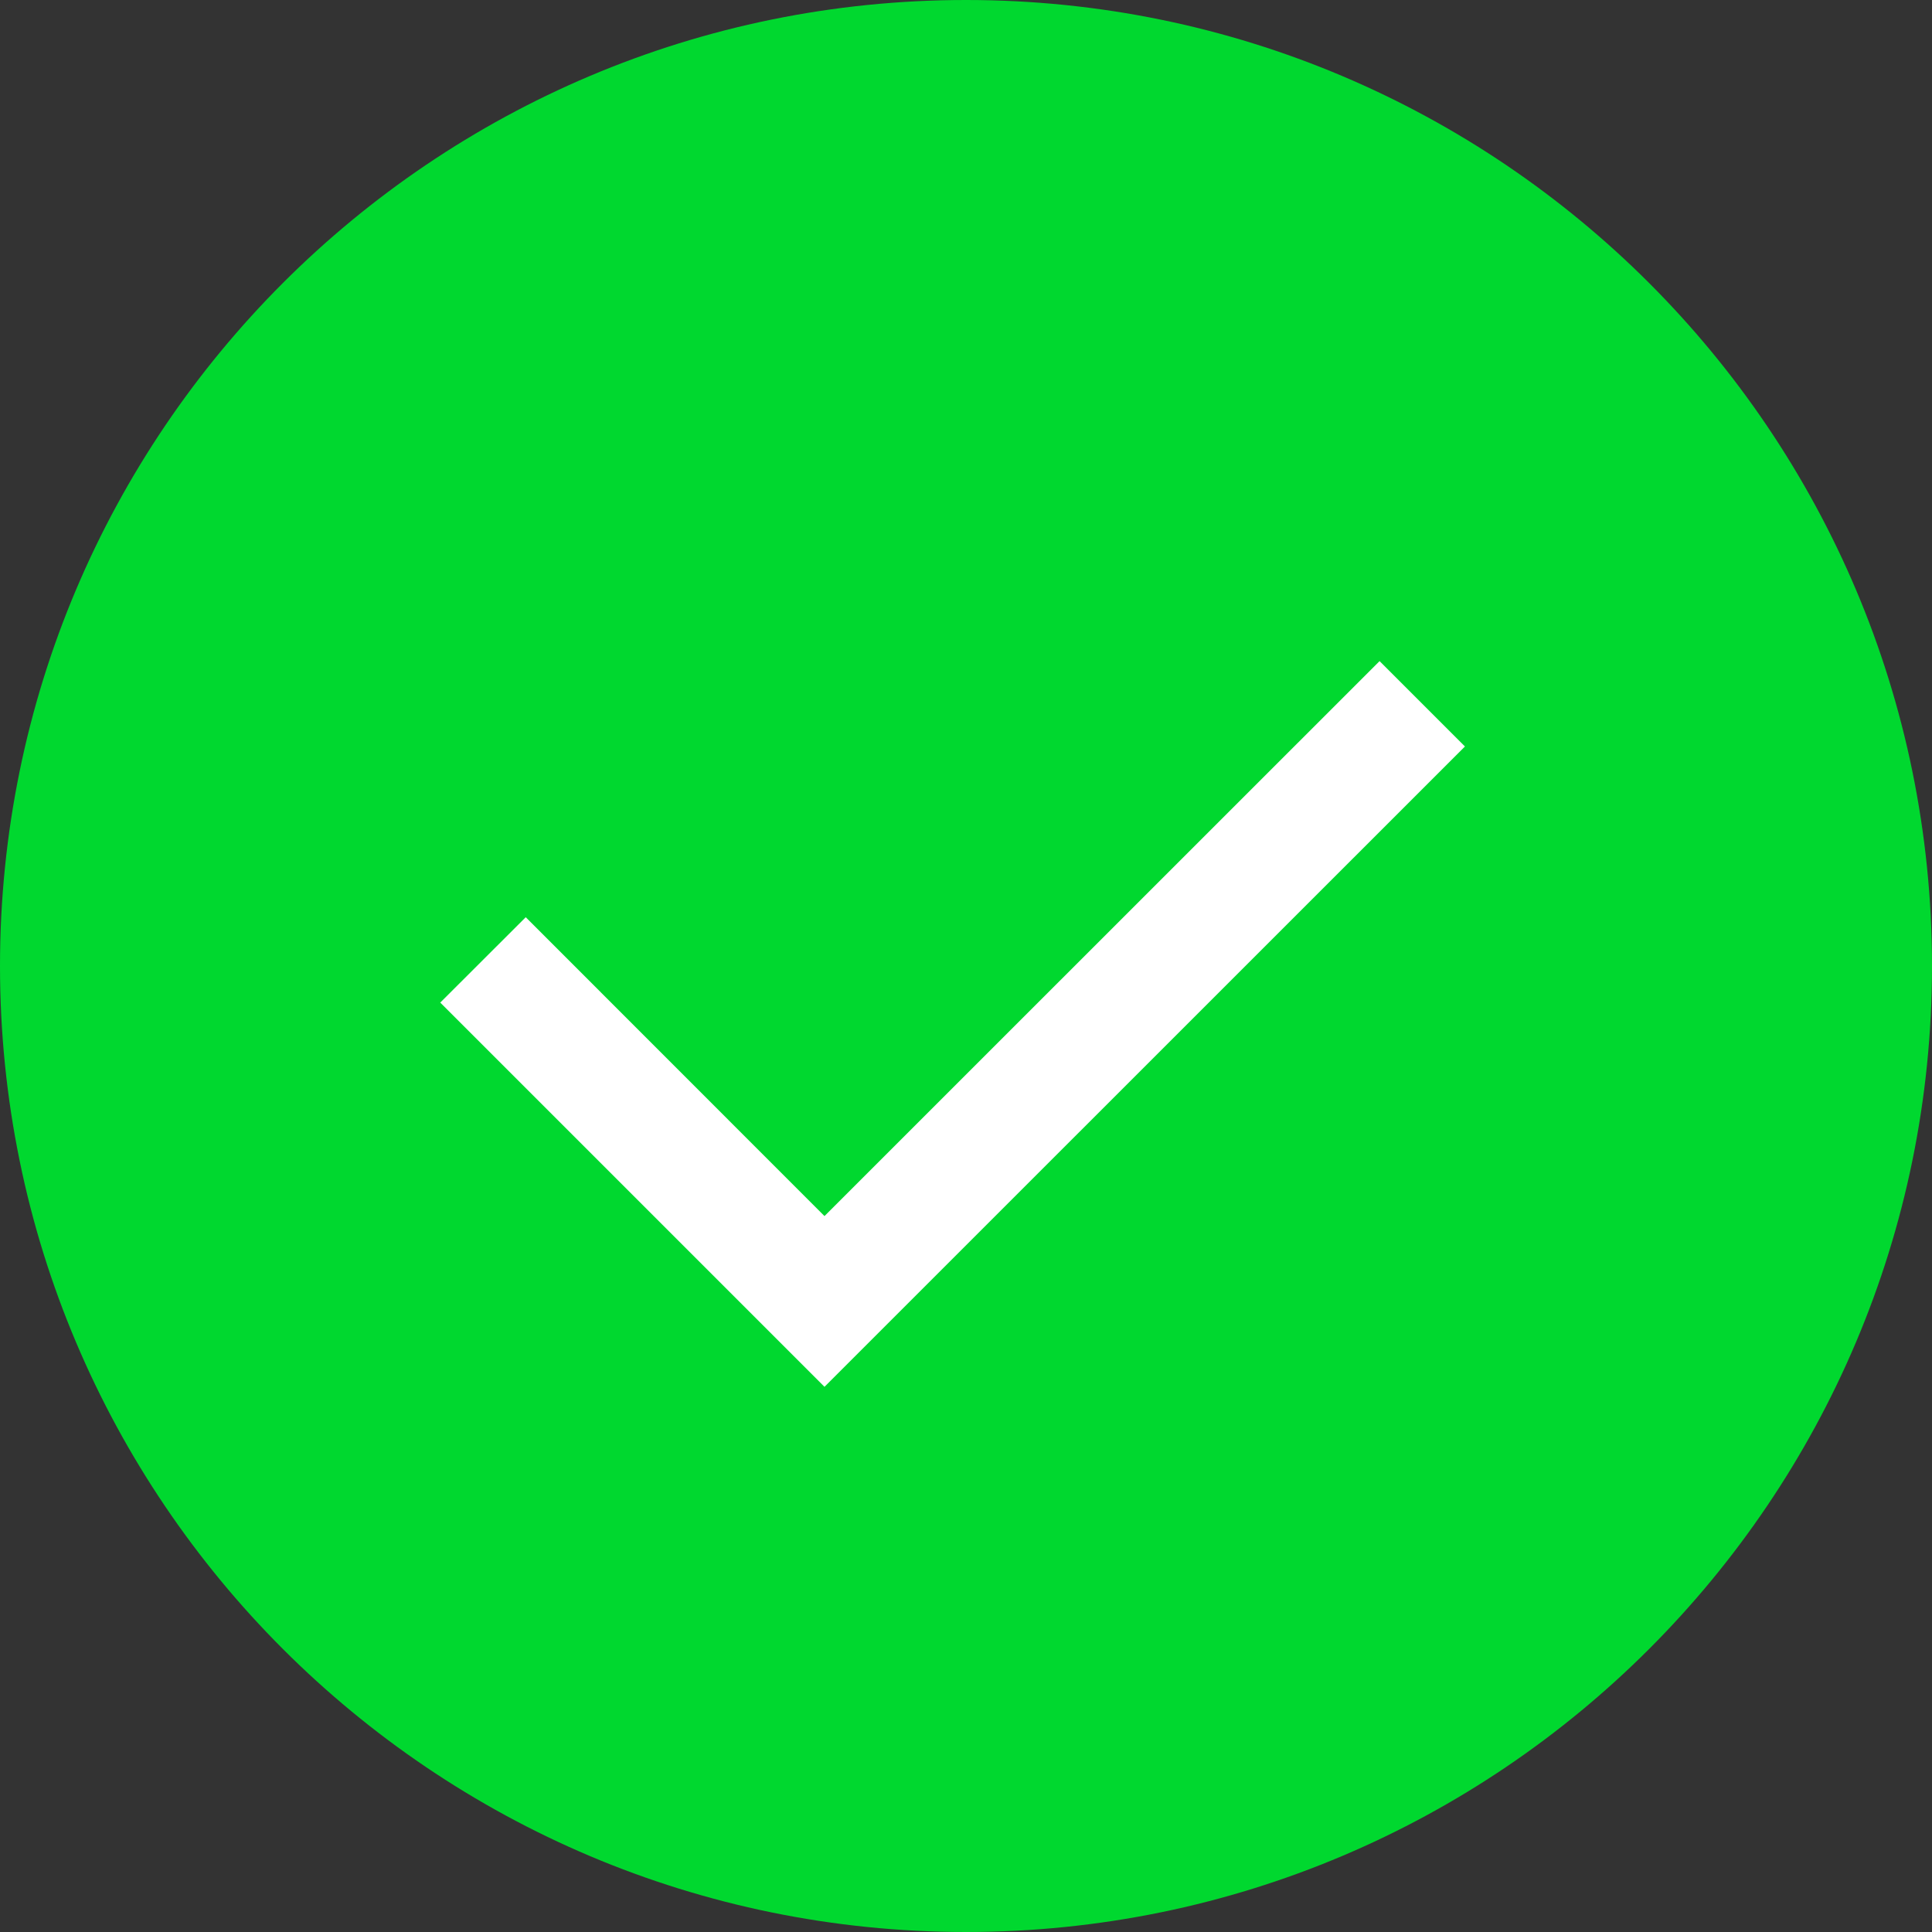 <svg width="16" height="16" viewBox="0 0 16 16" fill="none" xmlns="http://www.w3.org/2000/svg">
    <rect x="0" y="0" width="16" height="16" fill="#333333" stroke="none"/>
    <path d="M16 8C16 12.418 12.418 16 8 16C3.582 16 0 12.418 0 8C0 3.582 3.582 0 8 0C12.418 0 16 3.582 16 8Z" fill="#00D82F"/>
    <path fill-rule="evenodd" clip-rule="evenodd" d="M6.828 10.071L11.425 5.475L12.132 6.182L6.828 11.485L3.646 8.303L4.354 7.596L6.828 10.071Z" fill="white"/>
</svg>
